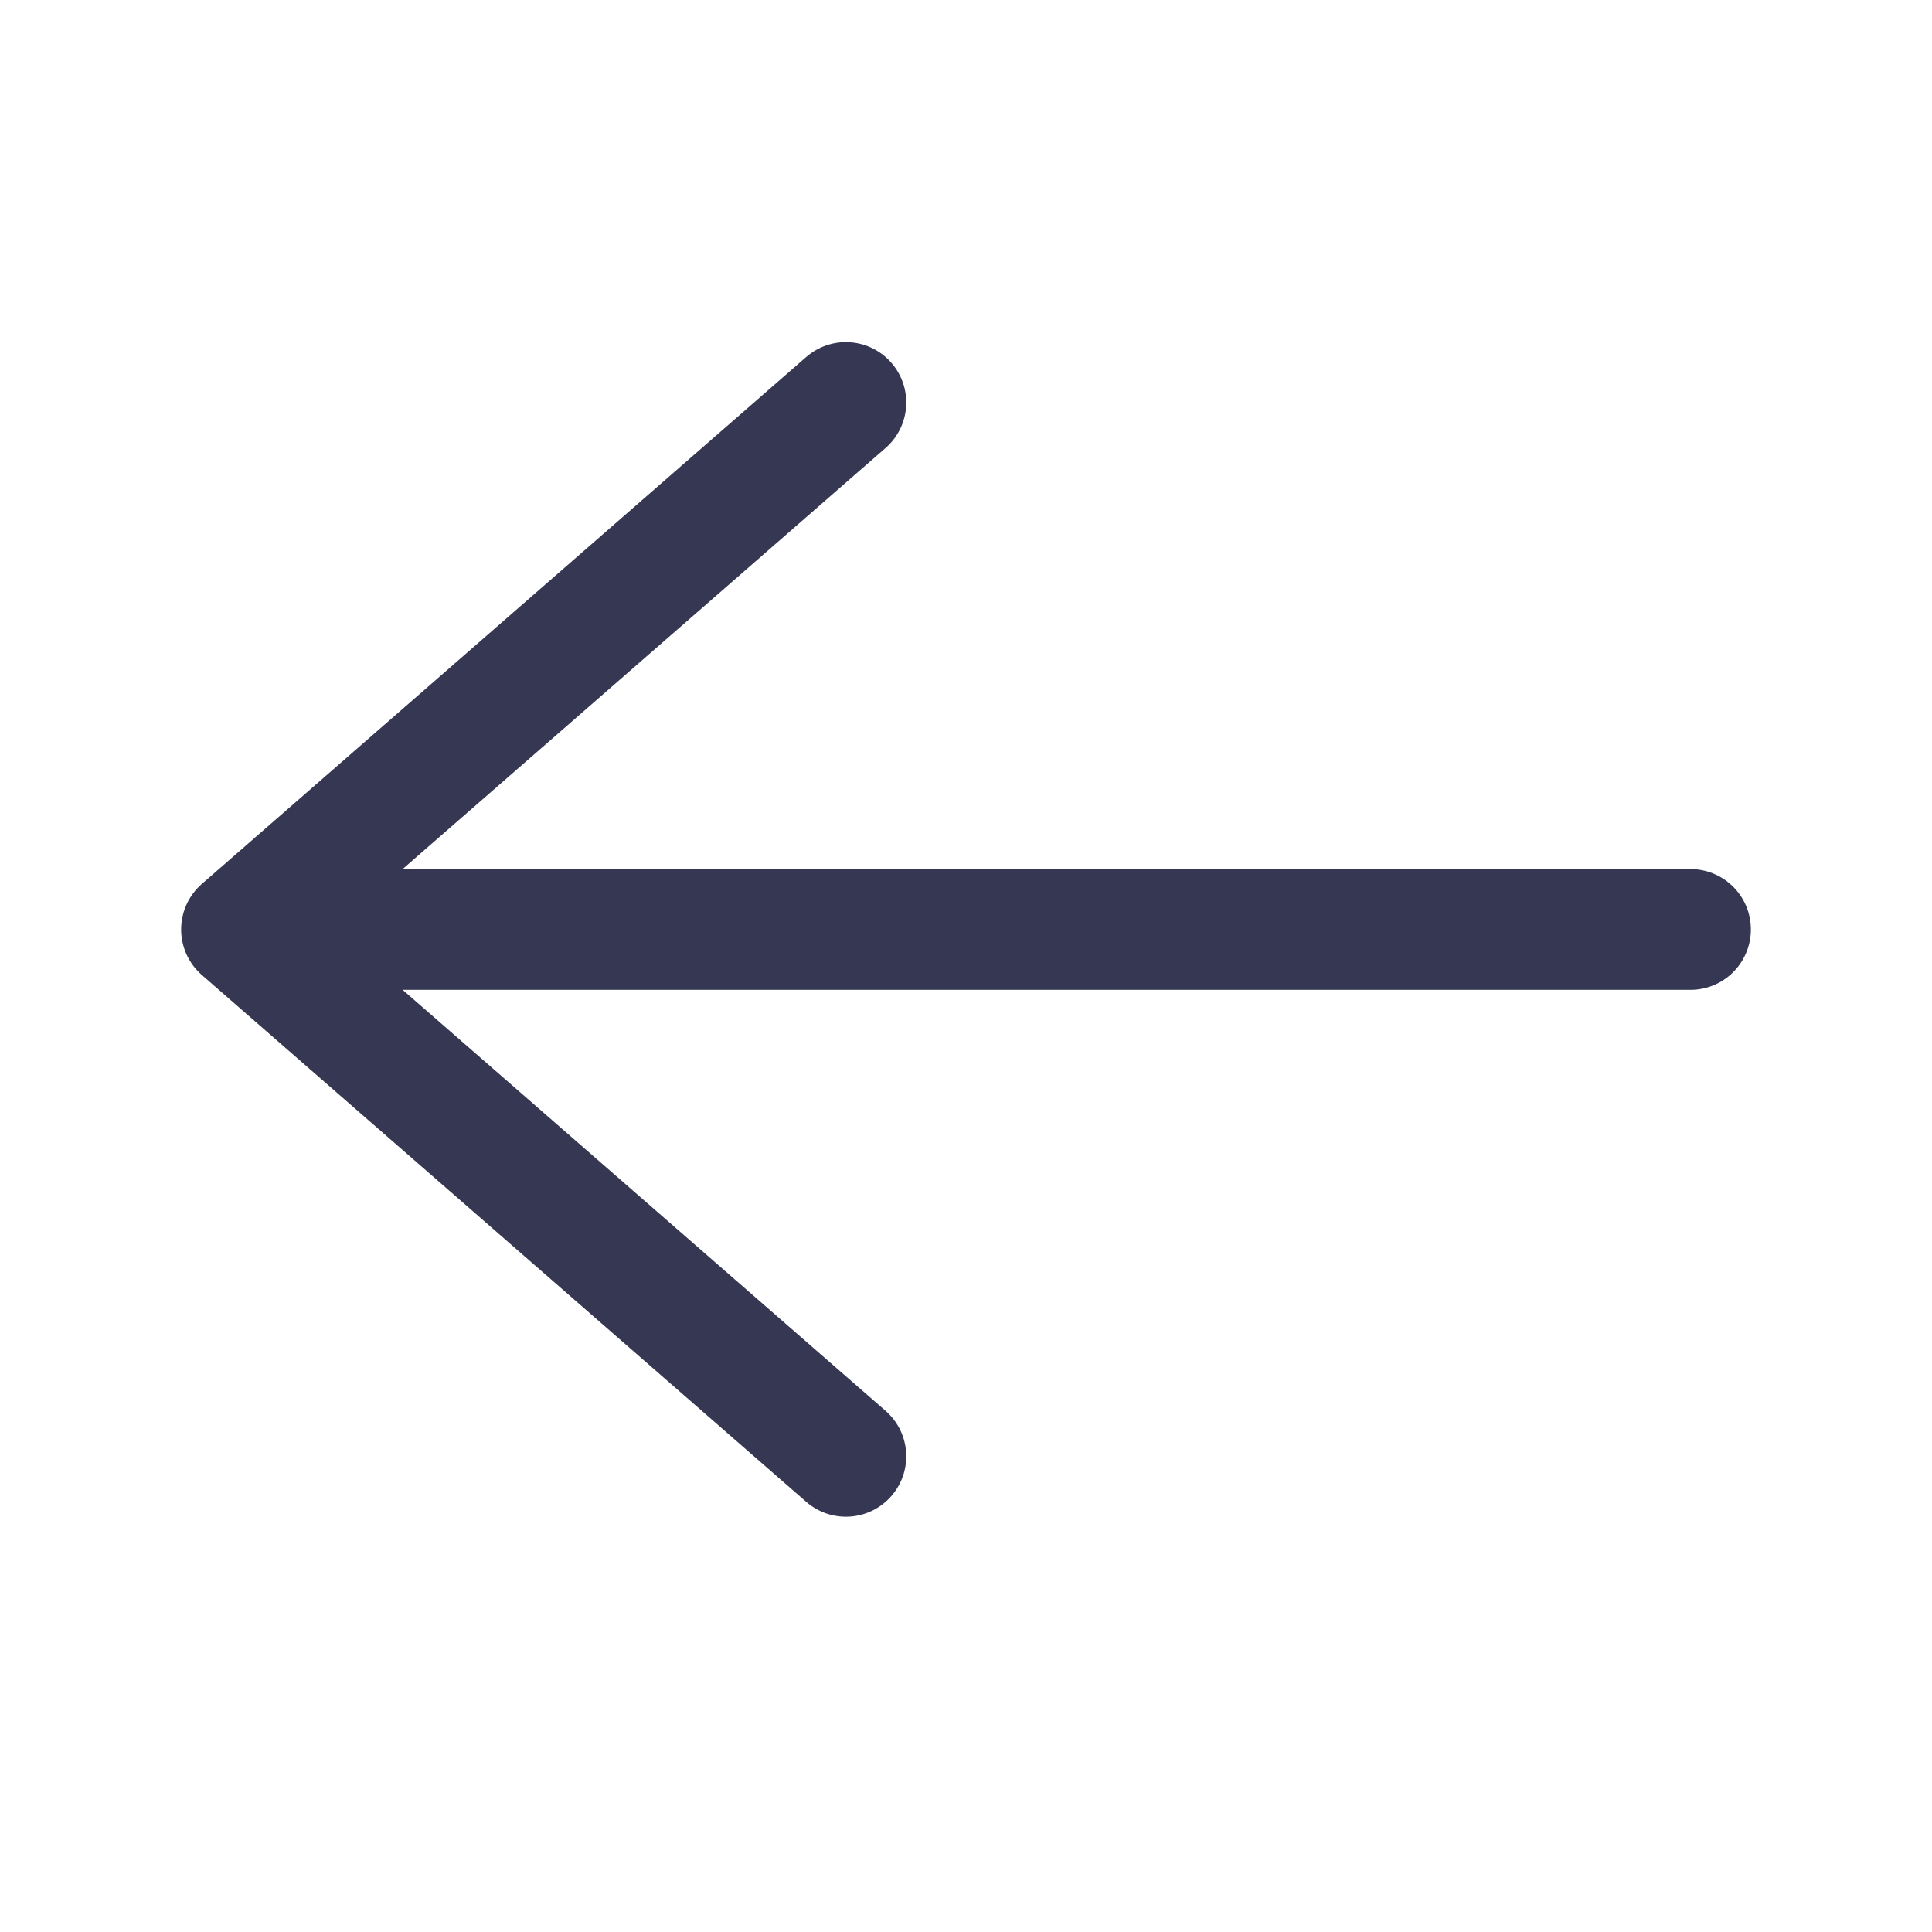 <svg width="24" height="24" viewBox="0 0 24 24" xmlns="http://www.w3.org/2000/svg">
<path d="M21 11.546L3 11.546M3 11.546L10.508 18.091M3 11.546L10.508 5" stroke="#363853" stroke-width="1.5" stroke-linecap="round" stroke-linejoin="round"/>
</svg>

